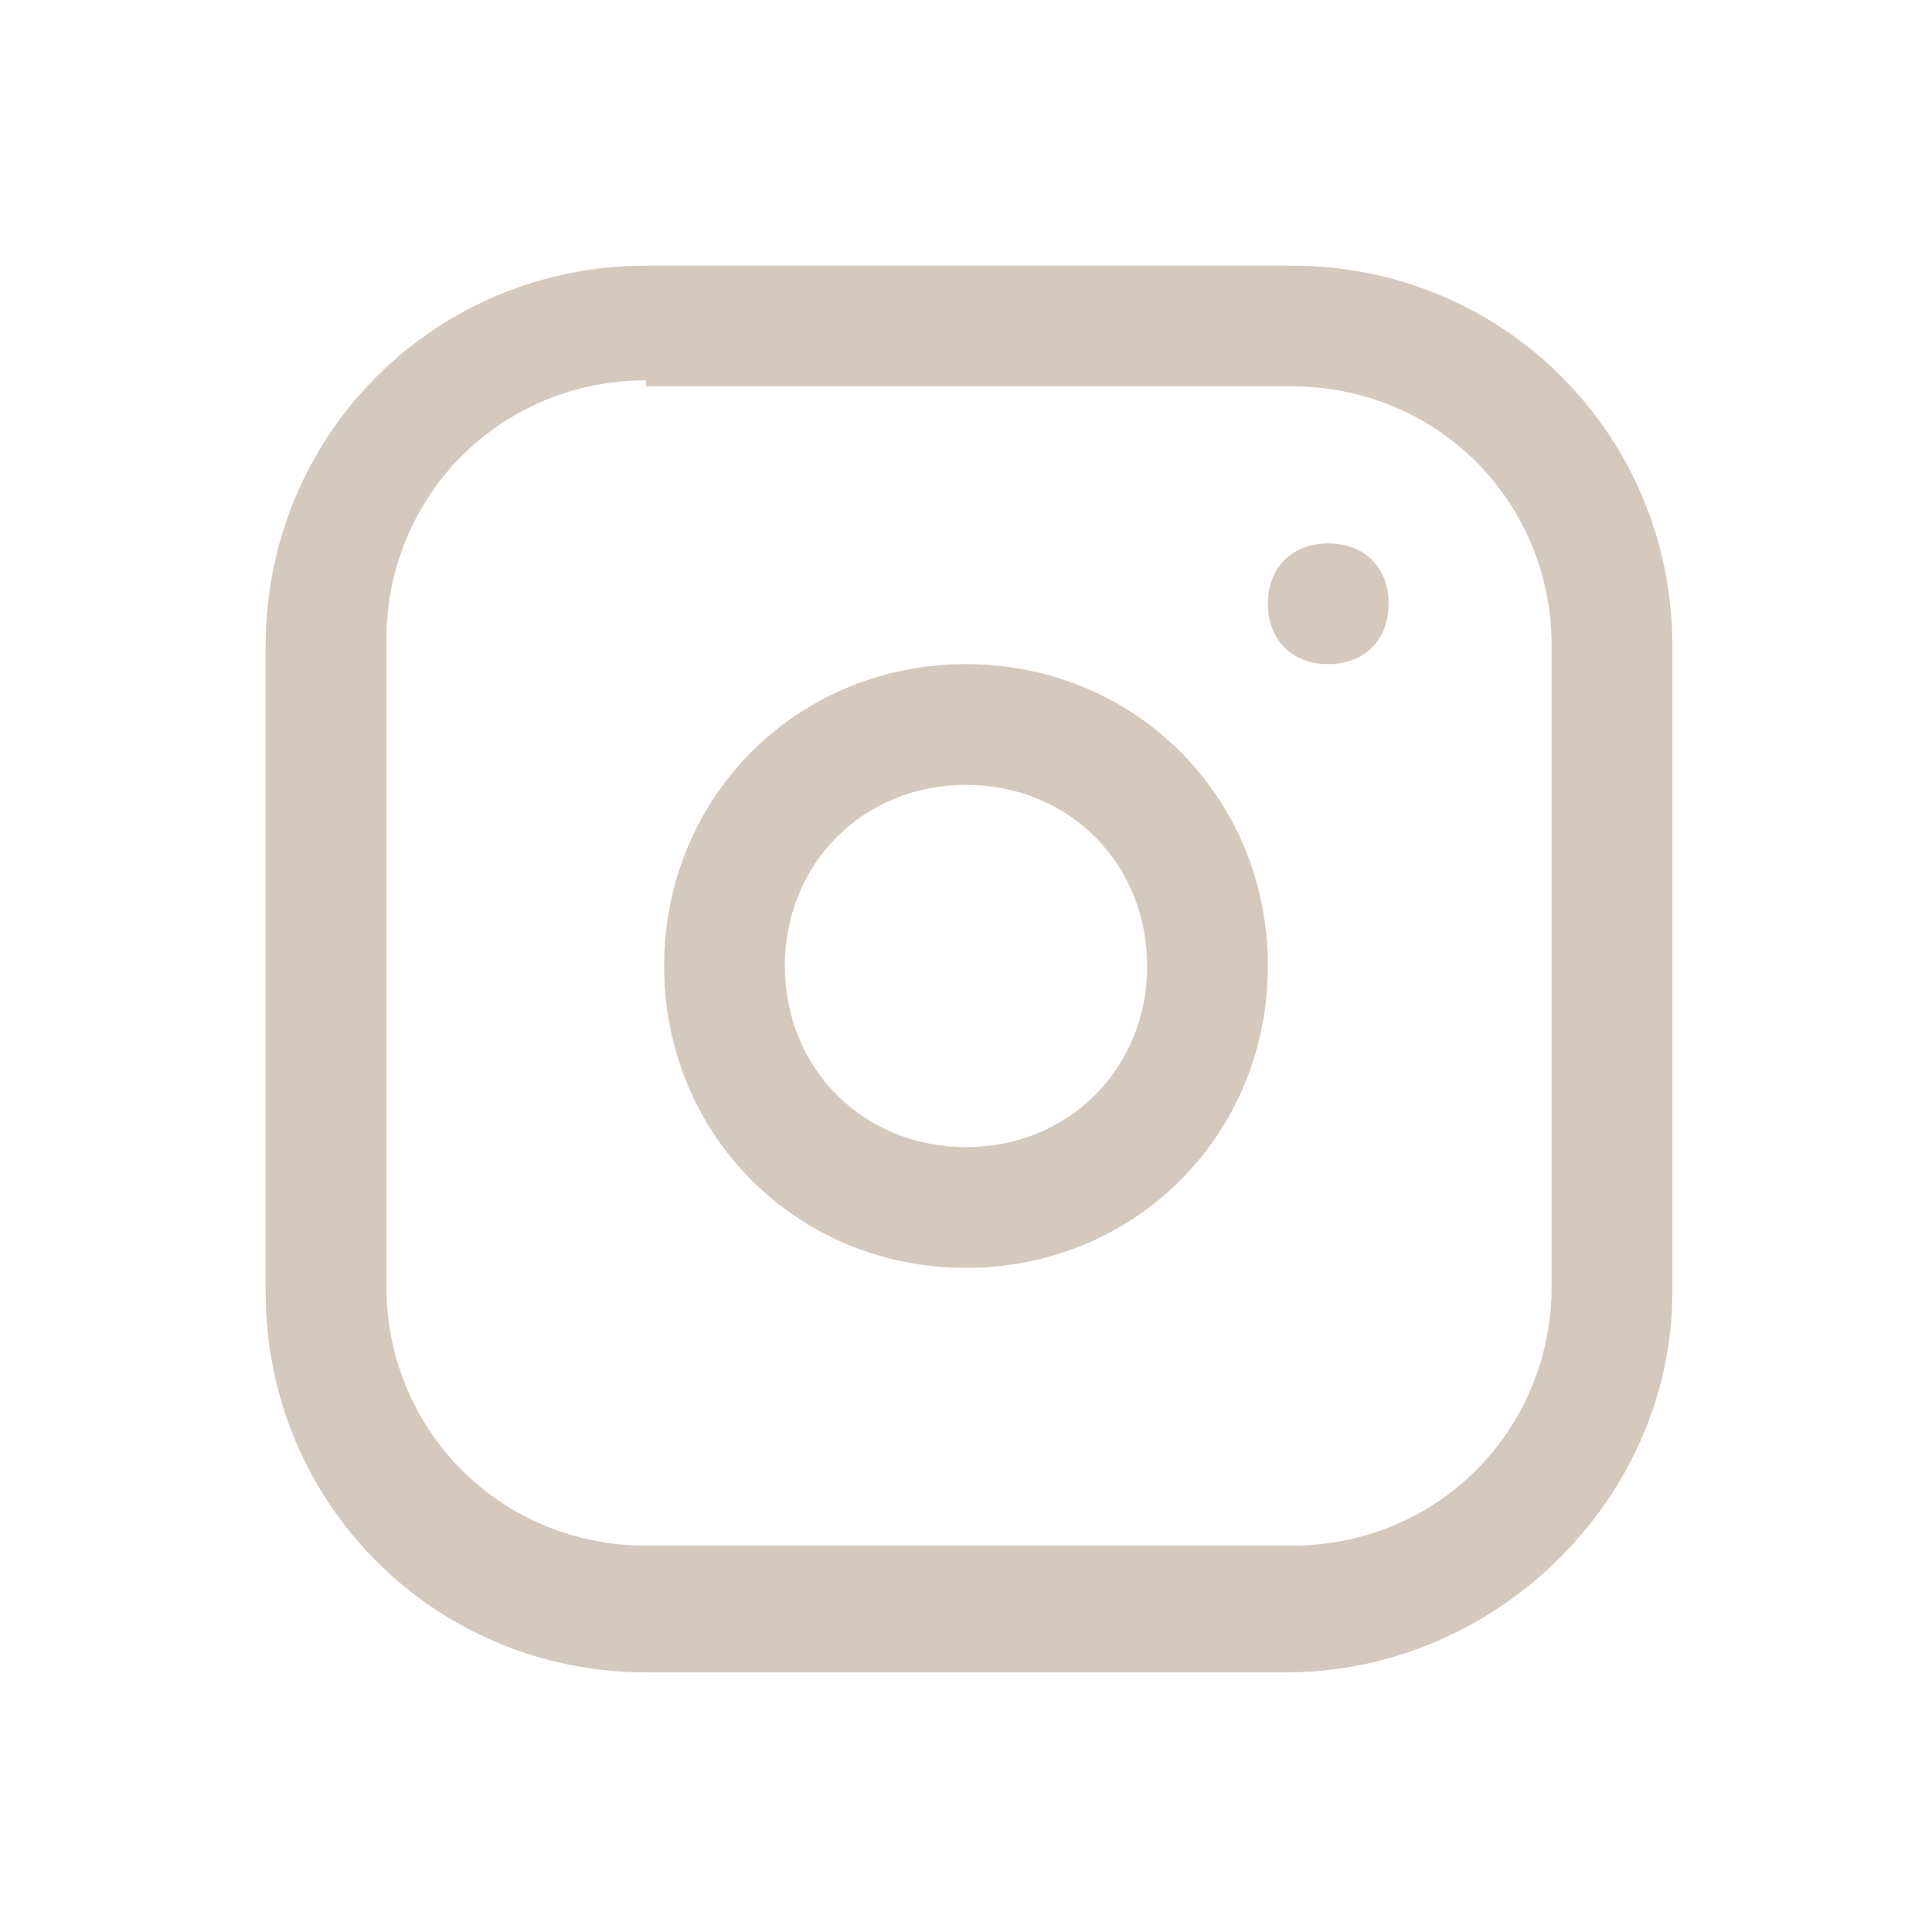 <svg width="32" height="32" viewBox="0 0 32 32" fill="#d5c9be" xmlns="http://www.w3.org/2000/svg"><path class="st1" d="M21.3,27.7H10.7c-3.5,0-6.3-2.8-6.3-6.3V10.7c0-3.5,2.8-6.3,6.3-6.3h10.7c3.5,0,6.3,2.8,6.3,6.3v10.7C27.7,24.8,24.8,27.7,21.3,27.7z M10.7,6.3c-2.4,0-4.3,1.9-4.3,4.3v10.7c0,2.4,1.9,4.3,4.3,4.3h10.7c2.4,0,4.3-1.9,4.3-4.3V10.7c0-2.4-1.9-4.3-4.3-4.3H10.7z"/><path class="st1" d="M16,21c-2.8,0-5-2.2-5-5s2.2-5,5-5s5,2.2,5,5S18.8,21,16,21z M16,13c-1.7,0-3,1.3-3,3s1.3,3,3,3s3-1.3,3-3S17.7,13,16,13z"/><path class="st1" d="M22,11c-0.6,0-1-0.4-1-1s0.4-1,1-1s1,0.4,1,1S22.6,11,22,11z"/><rect y="0" class="st0" width="32" height="32" fill="none"/></svg>